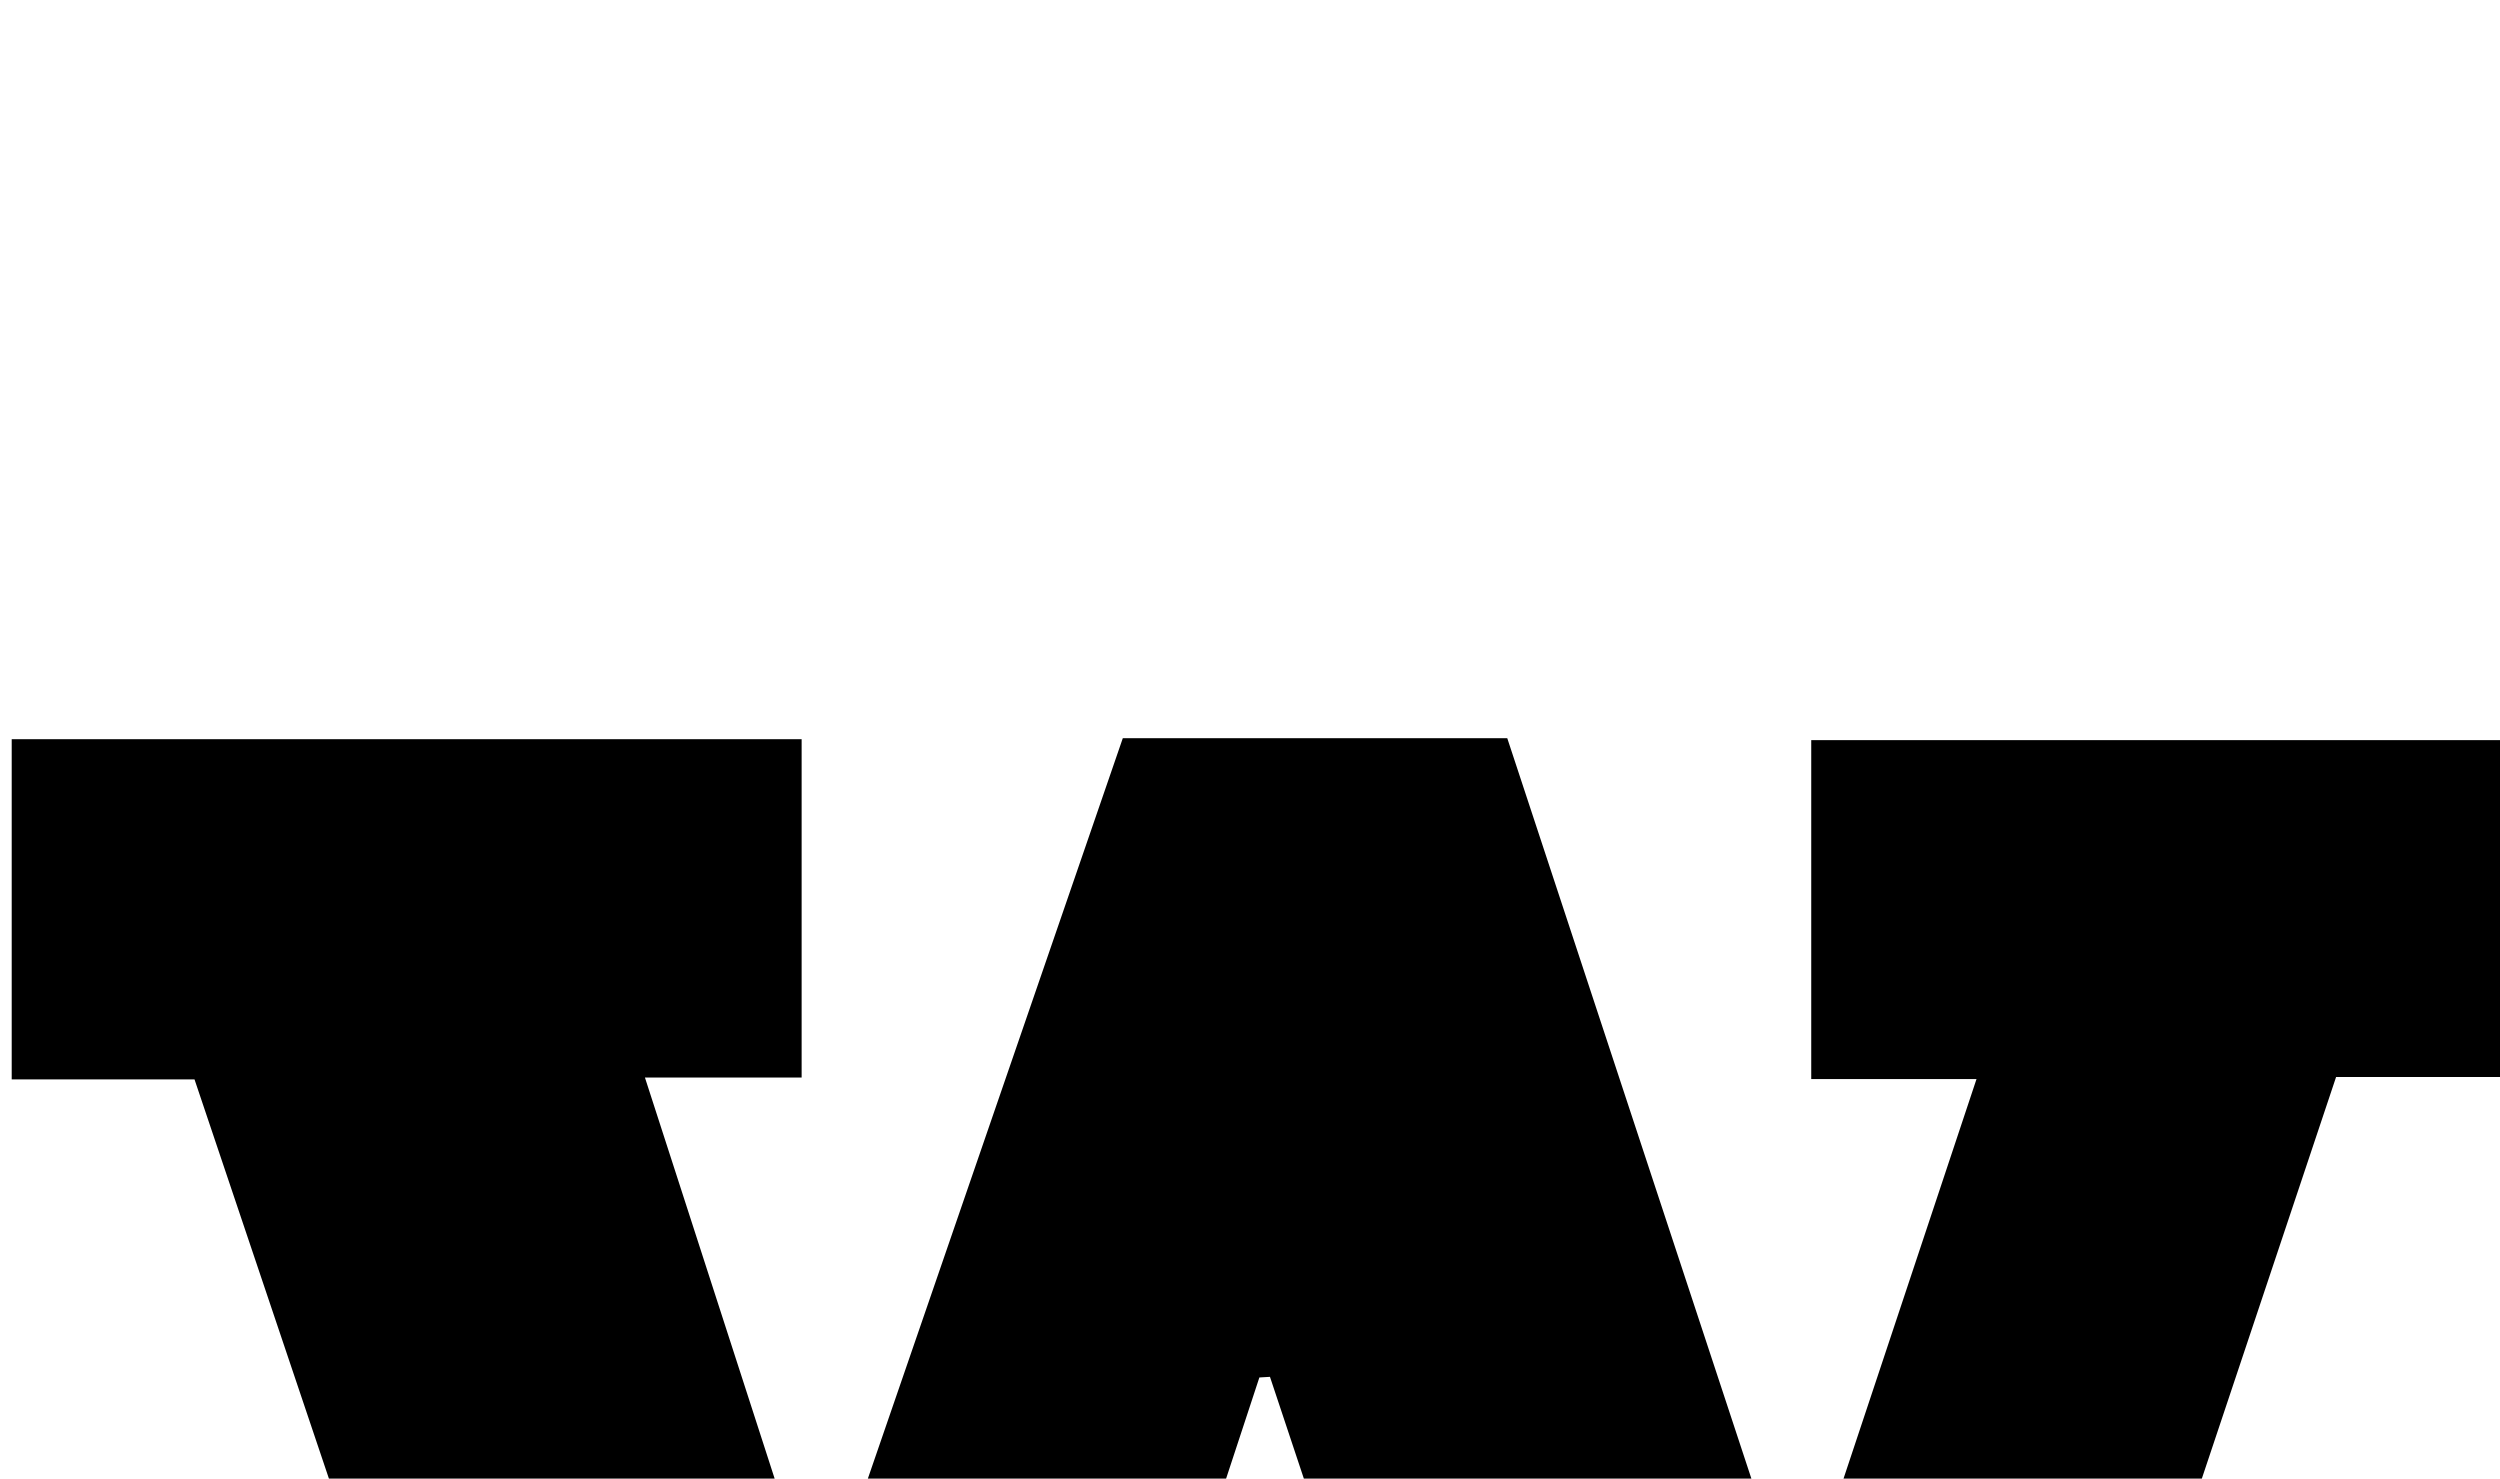 <?xml version="1.0" encoding="iso-8859-1"?>
<!-- Generator: Adobe Illustrator 25.2.1, SVG Export Plug-In . SVG Version: 6.00 Build 0)  -->
<svg version="1.1" xmlns="http://www.w3.org/2000/svg" xmlns:xlink="http://www.w3.org/1999/xlink" x="0px" y="0px"
	 viewBox="0 0 254.614 150.59" style="enable-background:new 0 0 254.614 150.59;" xml:space="preserve">
<g>
	<path d="M128.262,140.288c-9.343,28.405-18.686,56.81-28.097,85.419c-13.777,0-27.364,0-41.375,0
		c-12.947-38.453-25.93-77.015-38.98-115.776c-6.248,0-12.211,0-18.618,0c0-11.671,0-23.027,0-34.645c26.764,0,53.482,0,80.451,0
		c0,11.524,0,22.762,0,34.455c-5.162,0-10.099,0-15.96,0c5.953,18.406,11.685,36.13,17.809,55.066
		c10.549-30.637,20.695-60.101,30.861-89.625c13.119,0,25.913,0,39.155,0c9.65,29.267,19.311,58.569,28.972,87.87
		c0.354,0.067,0.707,0.134,1.061,0.201c5.854-17.588,11.708-35.176,17.758-53.353c-5.909,0-11.189,0-16.832,0
		c0-11.667,0-22.903,0-34.522c23.674,0,47.372,0,71.339,0c0,11.356,0,22.605,0,34.311c-5.863,0-11.627,0-17.885,0
		c-12.978,38.821-25.87,77.388-38.806,116.083c-13.695,0-27.146,0-41.288,0c-9.442-28.354-18.964-56.95-28.486-85.546
		C128.982,140.248,128.622,140.268,128.262,140.288z"/>
</g>
</svg>
